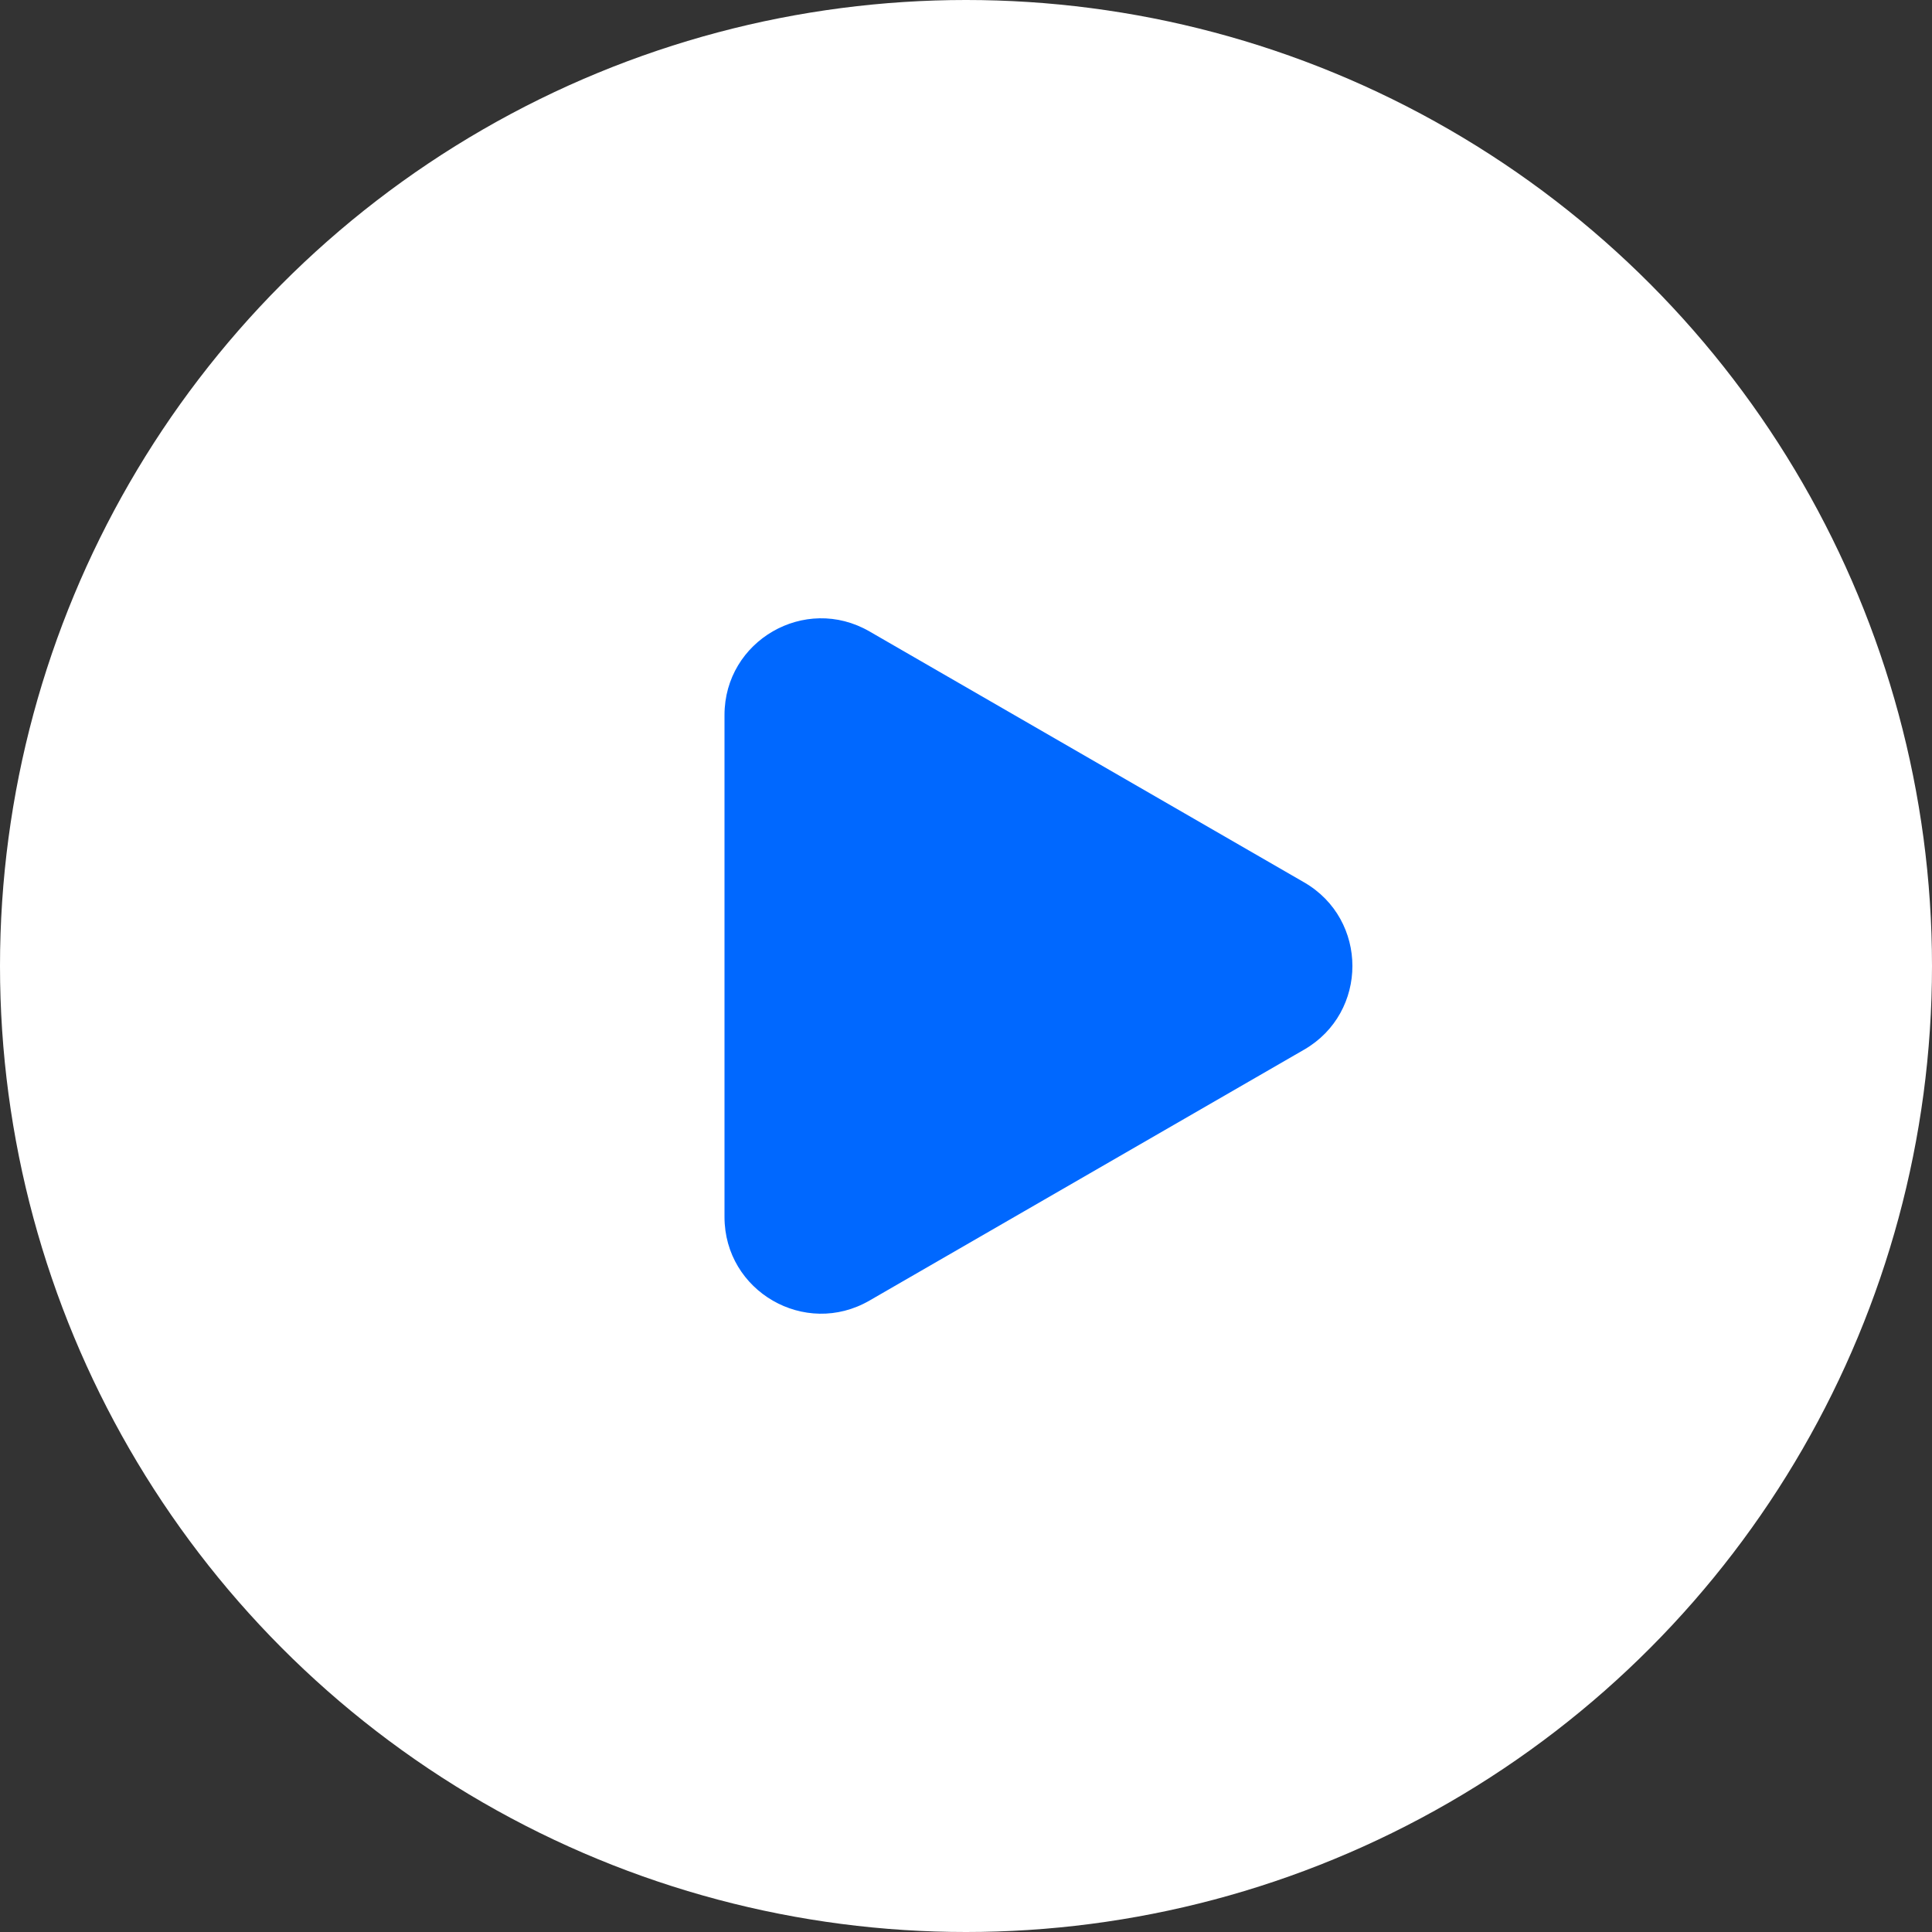 <svg width="80" height="80" viewBox="0 0 80 80" fill="none" xmlns="http://www.w3.org/2000/svg">
<rect x="0" y="0" width="80" height="80" fill="#333333" stroke="none"/>
<circle cx="40" cy="40" r="40" fill="white"/>
<path d="M54 36.536C56.667 38.075 56.667 41.925 54 43.464L36 53.856C33.333 55.396 30 53.471 30 50.392L30 29.608C30 26.529 33.333 24.604 36 26.144L54 36.536Z" fill="#0068FF"/>
</svg>
